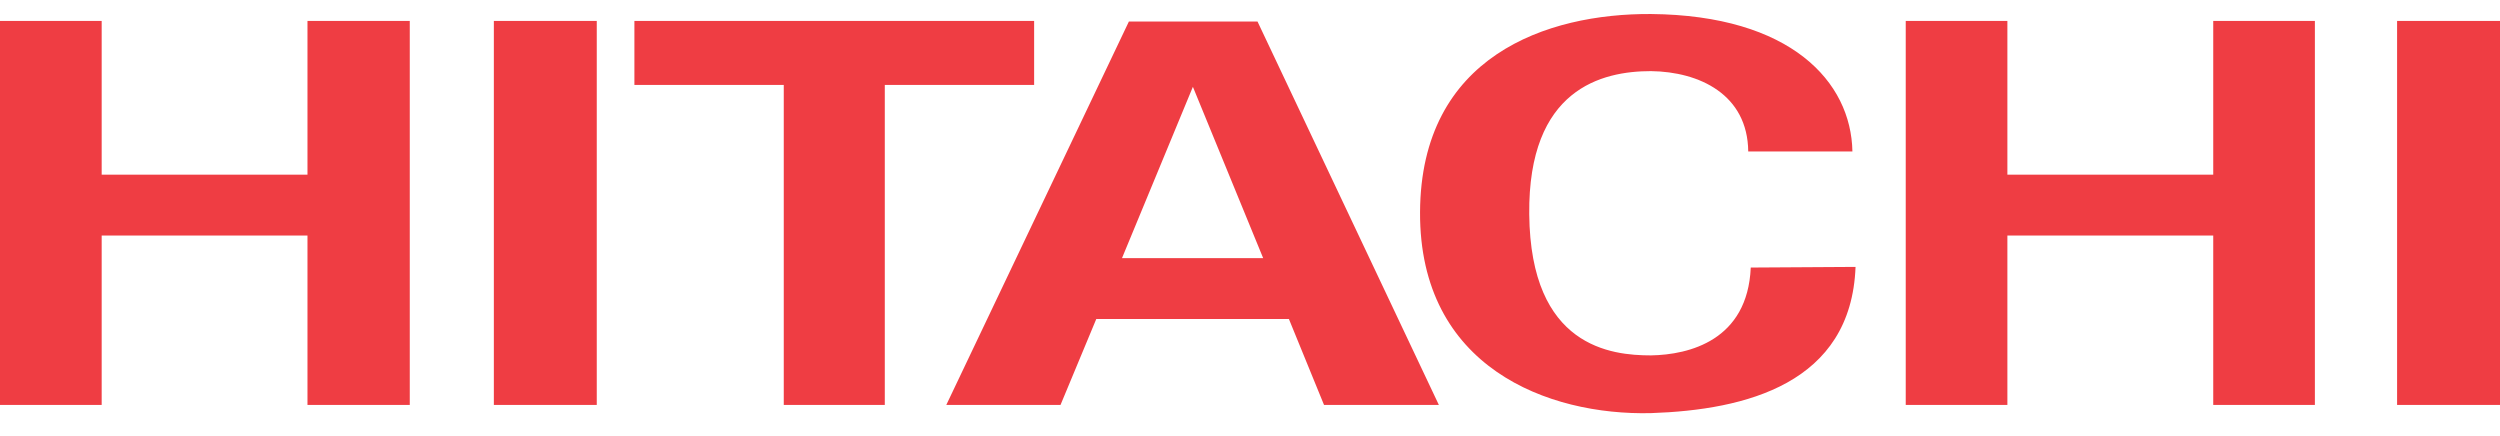 <svg width="109" height="19" viewBox="0 0 109 19" fill="none" xmlns="http://www.w3.org/2000/svg">
<path fill-rule="evenodd" clip-rule="evenodd" d="M76.223 6.603H80.765C80.71 3.566 78.084 0.666 71.983 0.611C67.441 0.584 61.942 2.444 61.914 9.257C61.886 16.015 67.495 18.121 71.983 18.012C76.114 17.875 80.71 16.726 80.902 11.637L76.333 11.665C76.196 14.838 73.652 15.467 71.983 15.495C70.259 15.495 66.73 15.14 66.675 9.339C66.62 3.868 69.848 3.101 71.983 3.101C74.09 3.128 76.196 4.114 76.223 6.603ZM83.09 0.913H87.522V7.615H96.497V0.913H100.929V17.656H96.497V10.269H87.522V17.656H83.09V0.913ZM21.532 0.913H26.019V17.656H21.532V0.913ZM104.513 0.913H109V17.656H104.513V0.913ZM27.66 0.913H45.088V3.703H38.577V17.656H34.172V3.703H27.66V0.913ZM0 0.913H4.433V7.615H13.406V0.913H17.866V17.656H13.406V10.269H4.433V17.656H0V0.913ZM56.196 13.908L57.728 17.656H62.735L54.828 0.94H49.219L41.258 17.656H46.238L47.798 13.908H56.196ZM48.919 11.254L52.01 3.785L55.074 11.254H48.919Z" fill="#EF3D43"/>
</svg>
